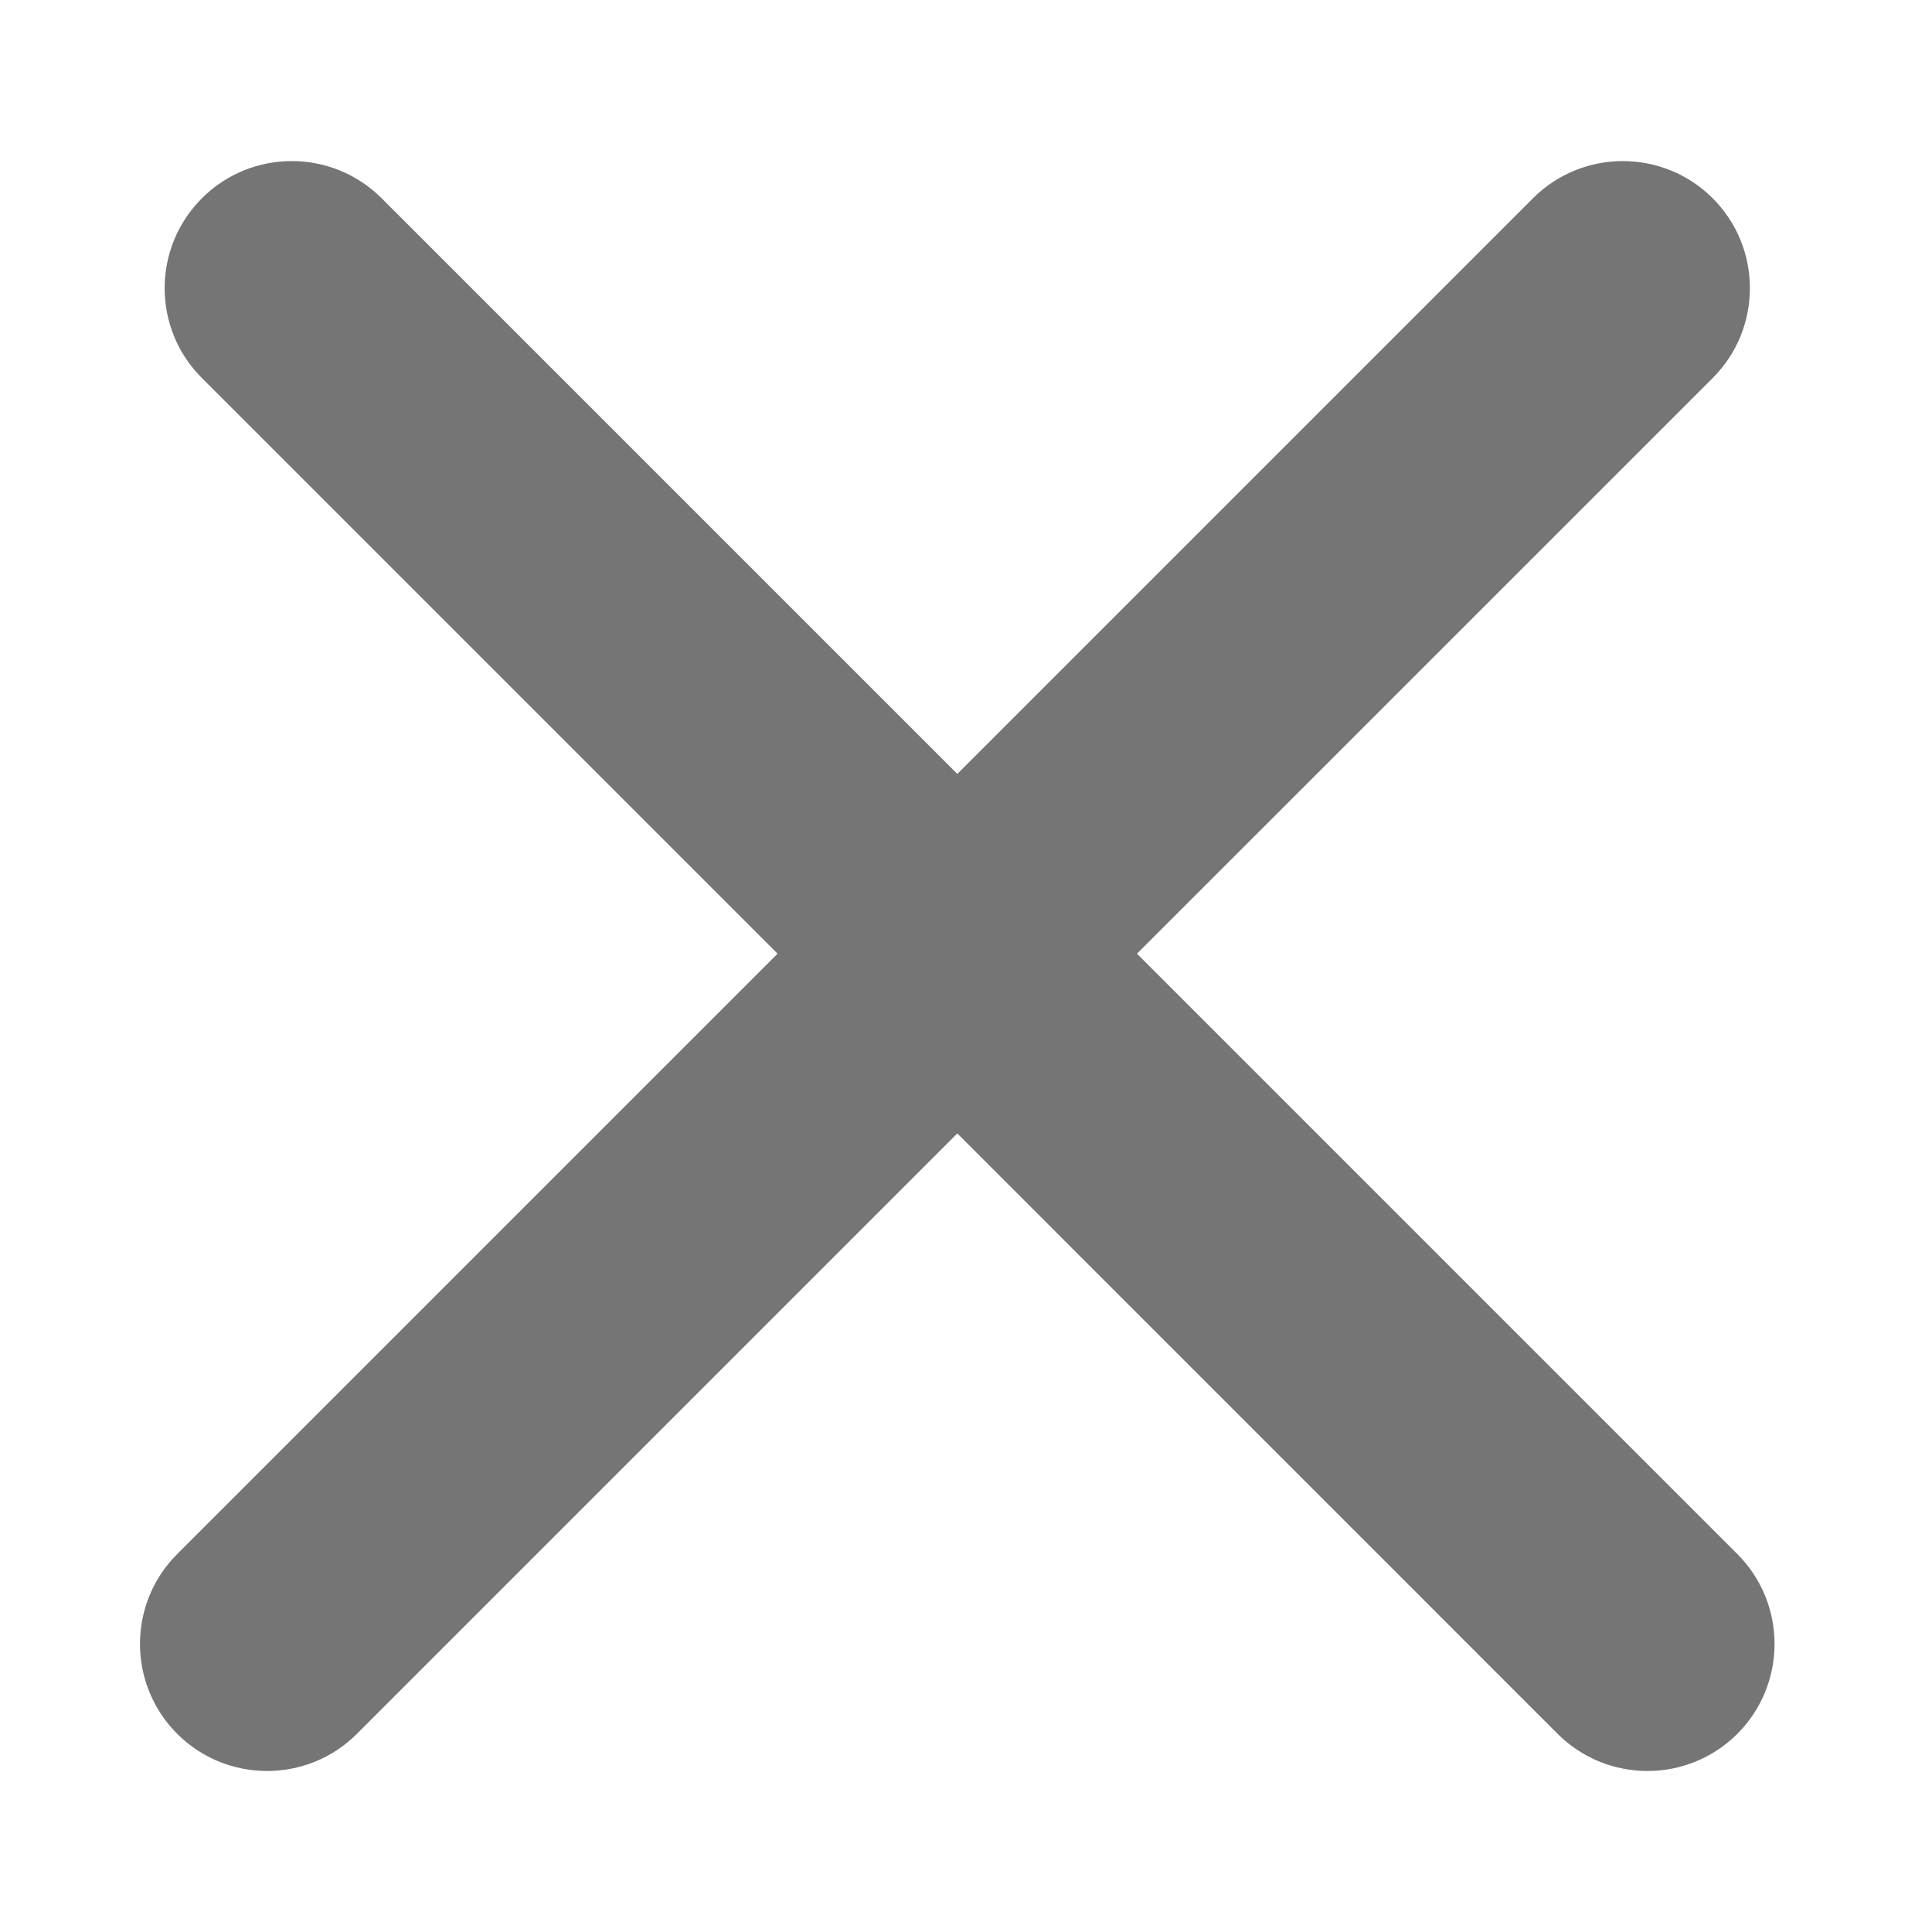 <svg width="24" height="24" viewBox="0 0 24 24" fill="none" xmlns="http://www.w3.org/2000/svg">
<path d="M21.276 4.696C21.892 4.08 21.892 3.08 21.276 2.463C20.659 1.847 19.659 1.847 19.043 2.463L11.892 9.614L4.741 2.463C4.124 1.847 3.124 1.847 2.508 2.463C1.891 3.08 1.891 4.08 2.508 4.696L9.659 11.847L2.201 19.305C1.585 19.921 1.585 20.921 2.201 21.538C2.818 22.154 3.818 22.154 4.434 21.538L11.892 14.08L19.349 21.538C19.966 22.154 20.965 22.154 21.582 21.538C22.198 20.921 22.198 19.921 21.582 19.305L14.124 11.847L21.276 4.696Z" fill="#757575"/>
</svg>
